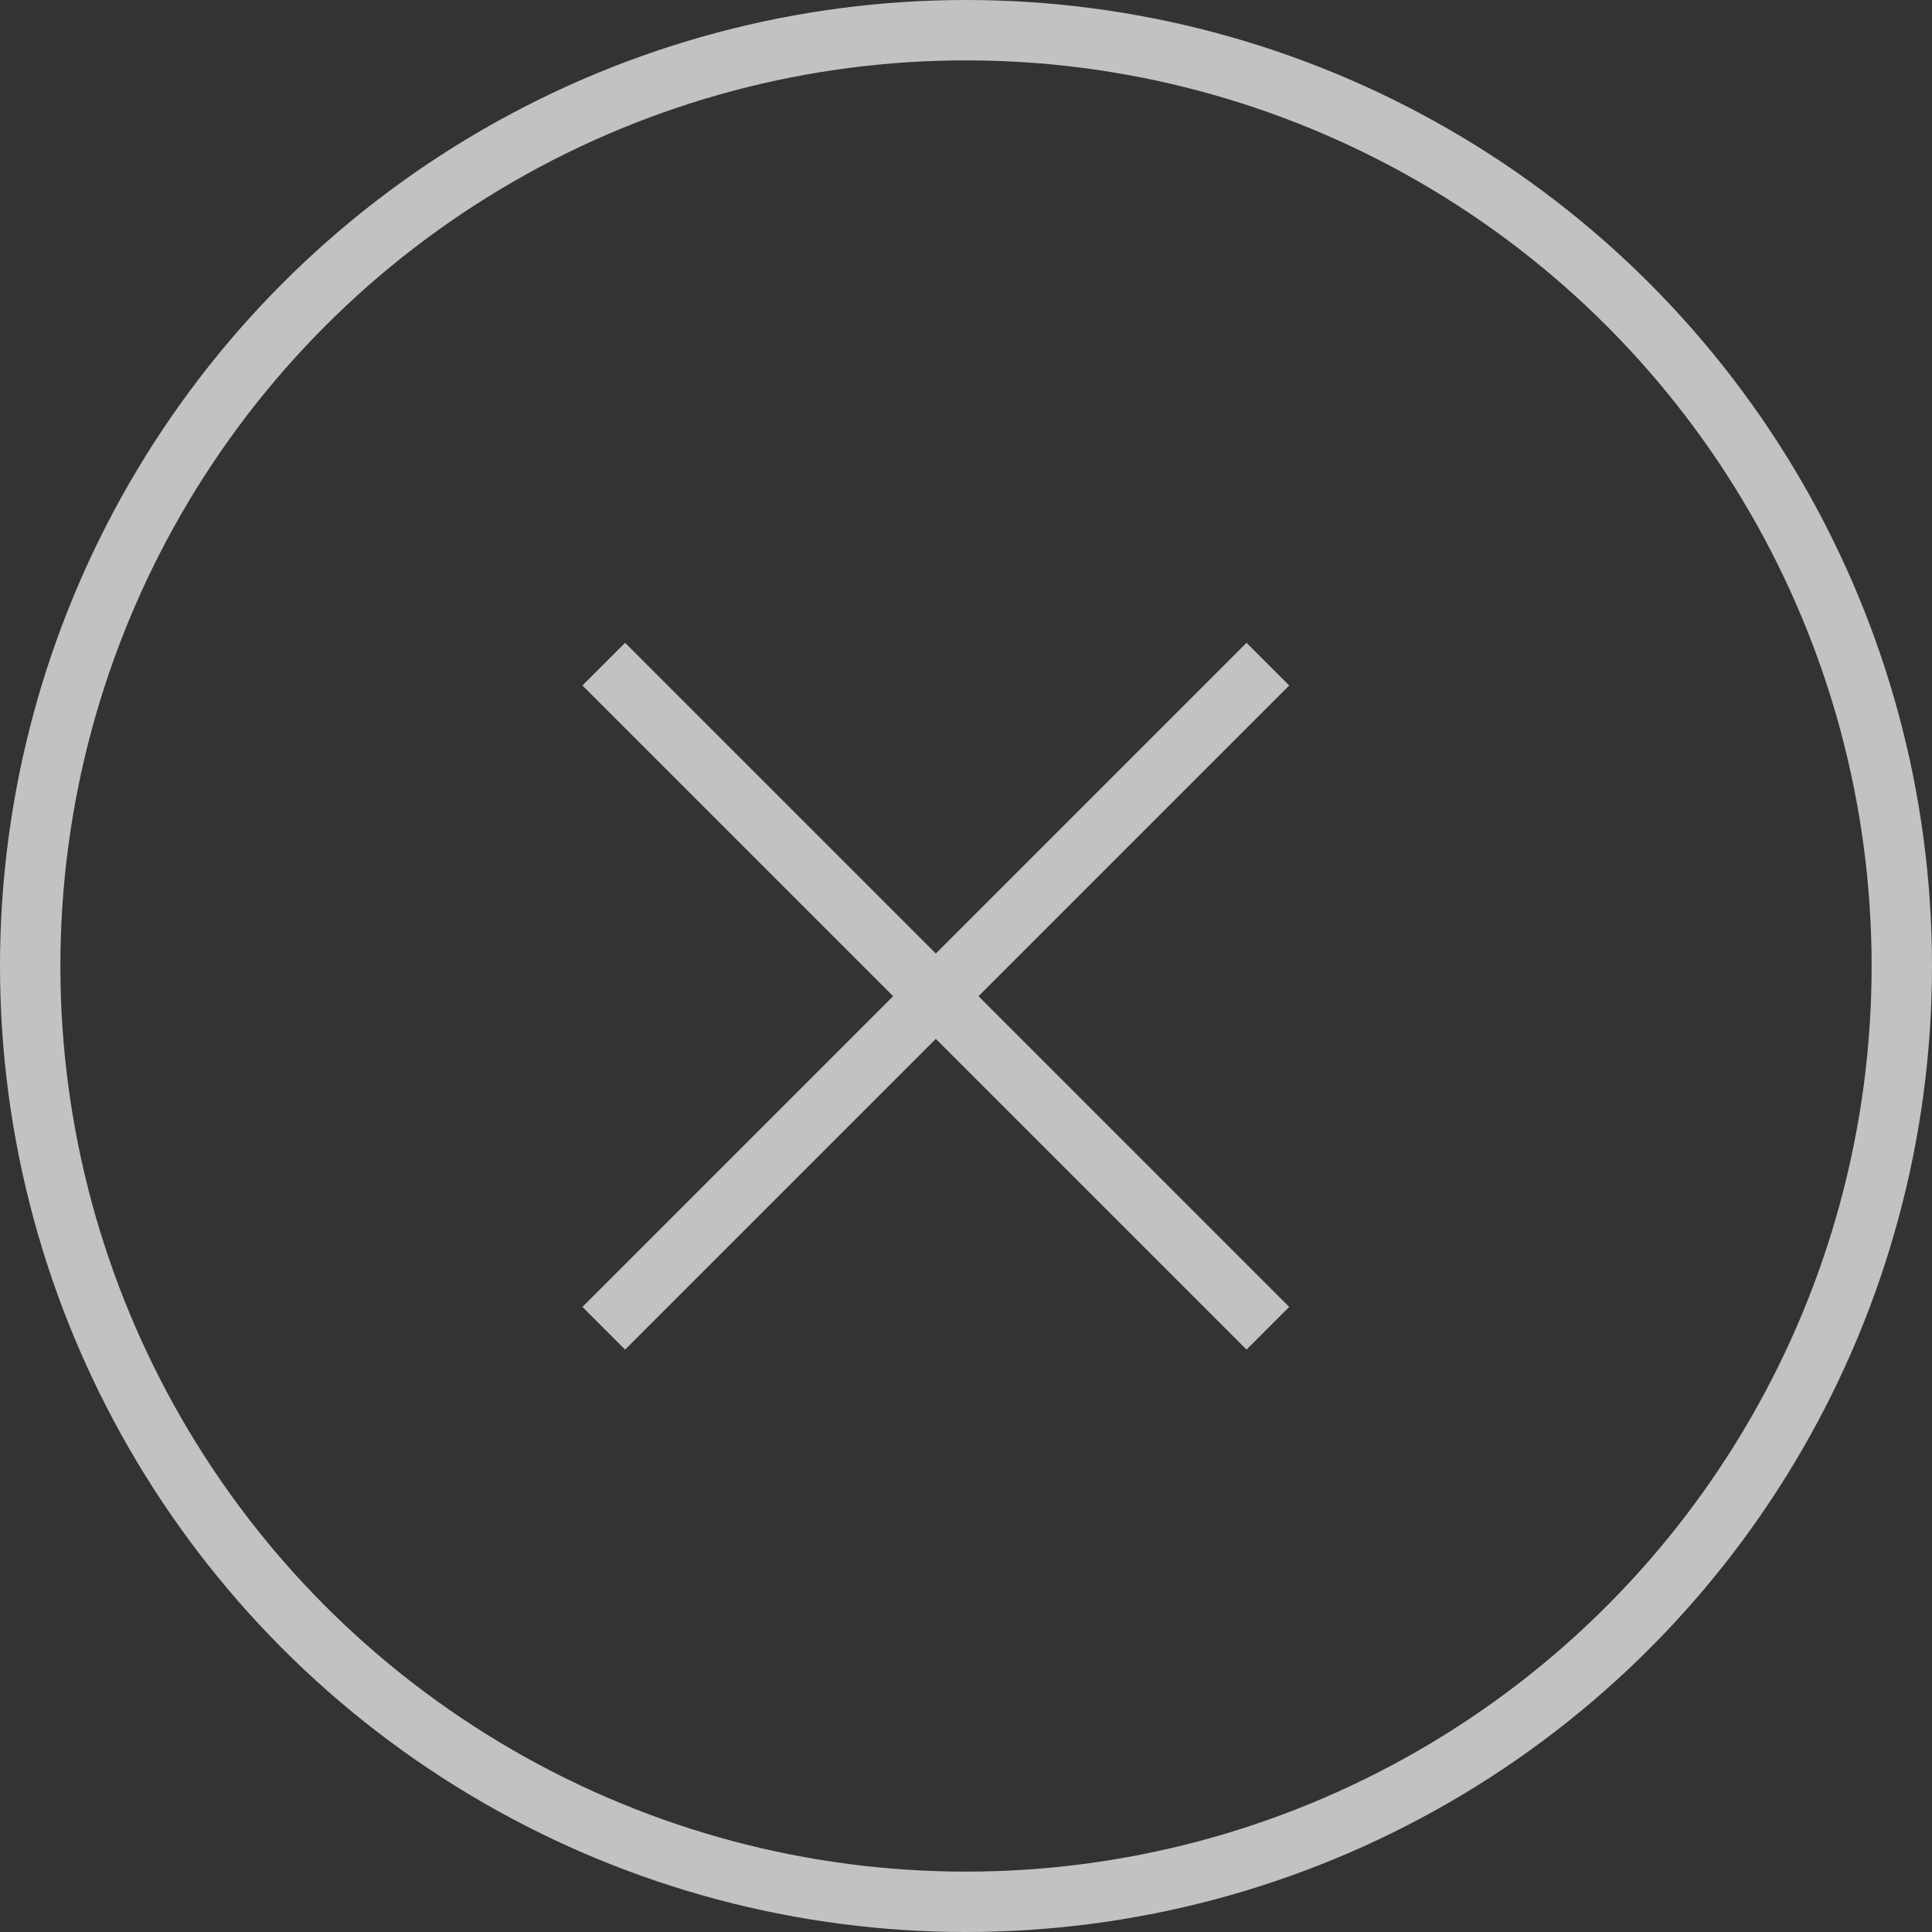 <svg width="32" height="32" fill="none" xmlns="http://www.w3.org/2000/svg"><rect width="100%" height="100%" fill="#333333" stroke="none"/><circle cx="16" cy="16" r="15.5" transform="rotate(-180 16 16)" stroke="#fff" stroke-opacity=".7"/><path d="M10 11l11 11m0-11L10 22" stroke="#fff" stroke-opacity=".7"/></svg>